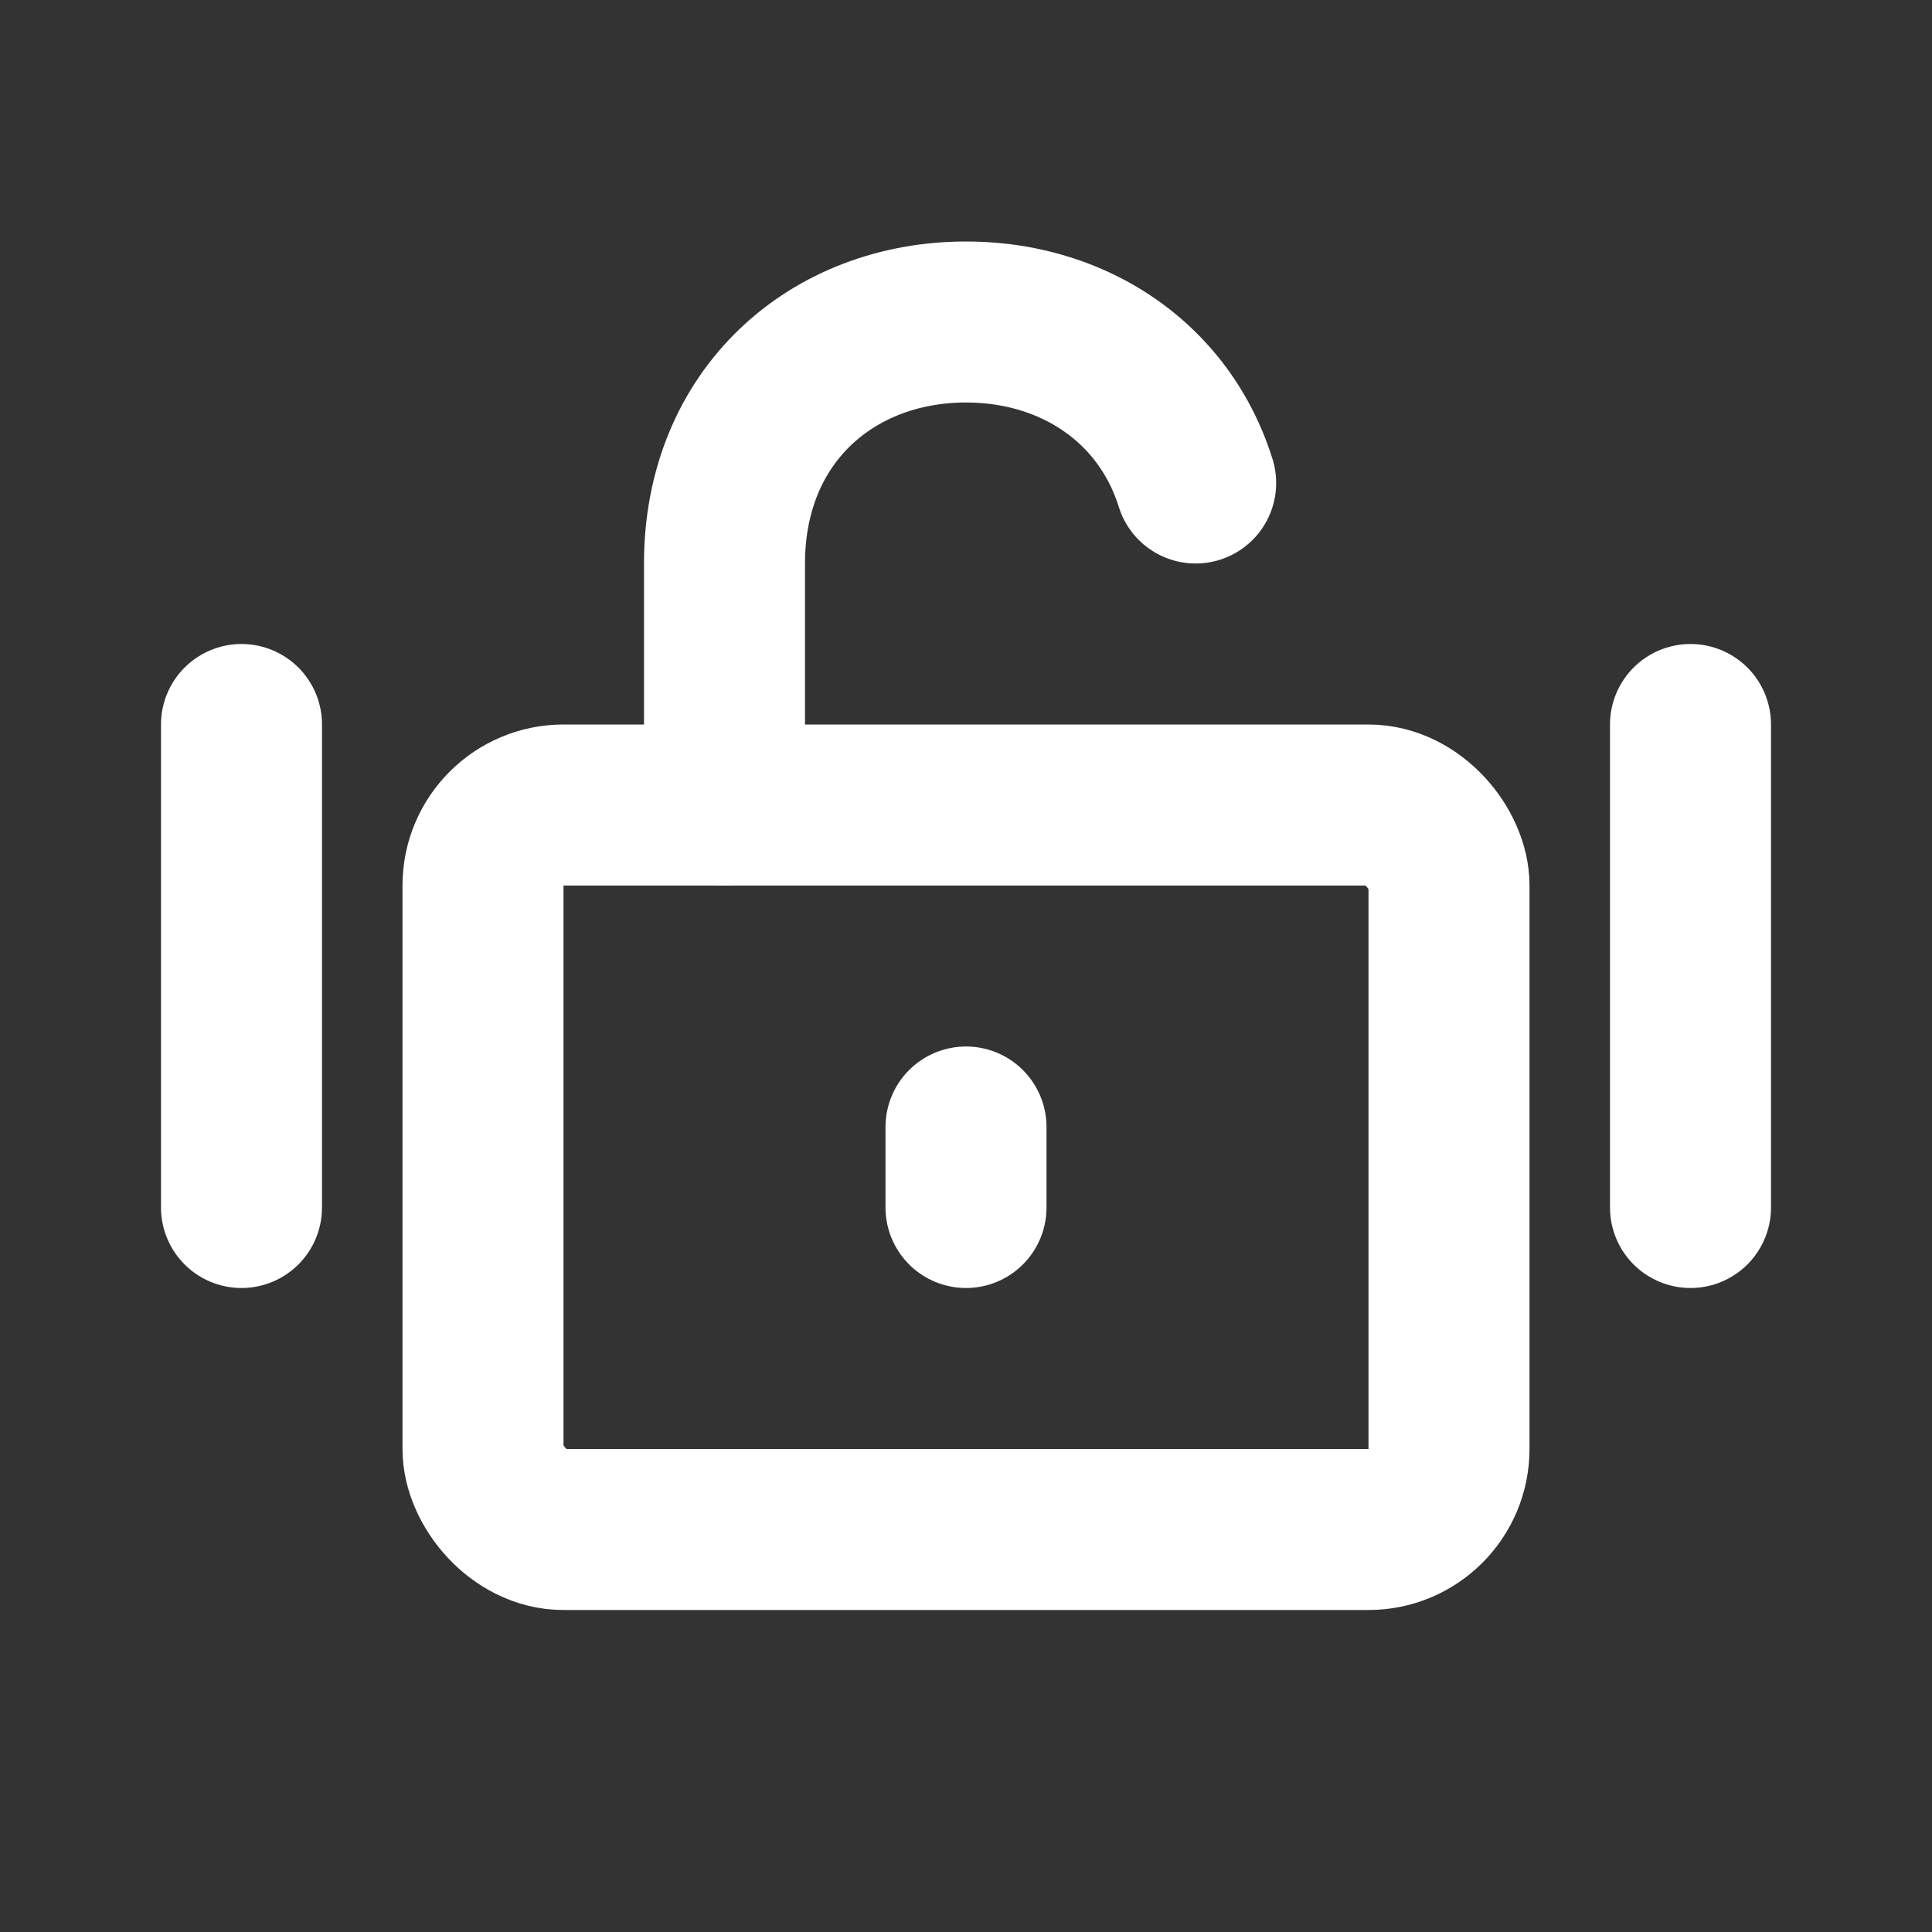 <?xml version="1.0" encoding="UTF-8"?><svg width="24" height="24" viewBox="0 0 48 48" fill="none" xmlns="http://www.w3.org/2000/svg"><rect x="0" y="0" width="48" height="48" fill="#333333" stroke="none"/><rect x="12" y="20" width="24" height="18" rx="2" fill="none" stroke="#ffffff" stroke-width="4" stroke-linejoin="round"/><path d="M18 20V14C18 10.318 20.686 8 24 8C25.849 8 27.503 8.722 28.604 10C29.089 10.563 29.467 11.235 29.706 12" stroke="#ffffff" stroke-width="4" stroke-linecap="round" stroke-linejoin="round"/><path d="M24 28V30" stroke="#ffffff" stroke-width="4" stroke-linecap="round" stroke-linejoin="round"/><path d="M6 18V30" stroke="#ffffff" stroke-width="4" stroke-linecap="round" stroke-linejoin="round"/><path d="M42 18V30" stroke="#ffffff" stroke-width="4" stroke-linecap="round" stroke-linejoin="round"/></svg>